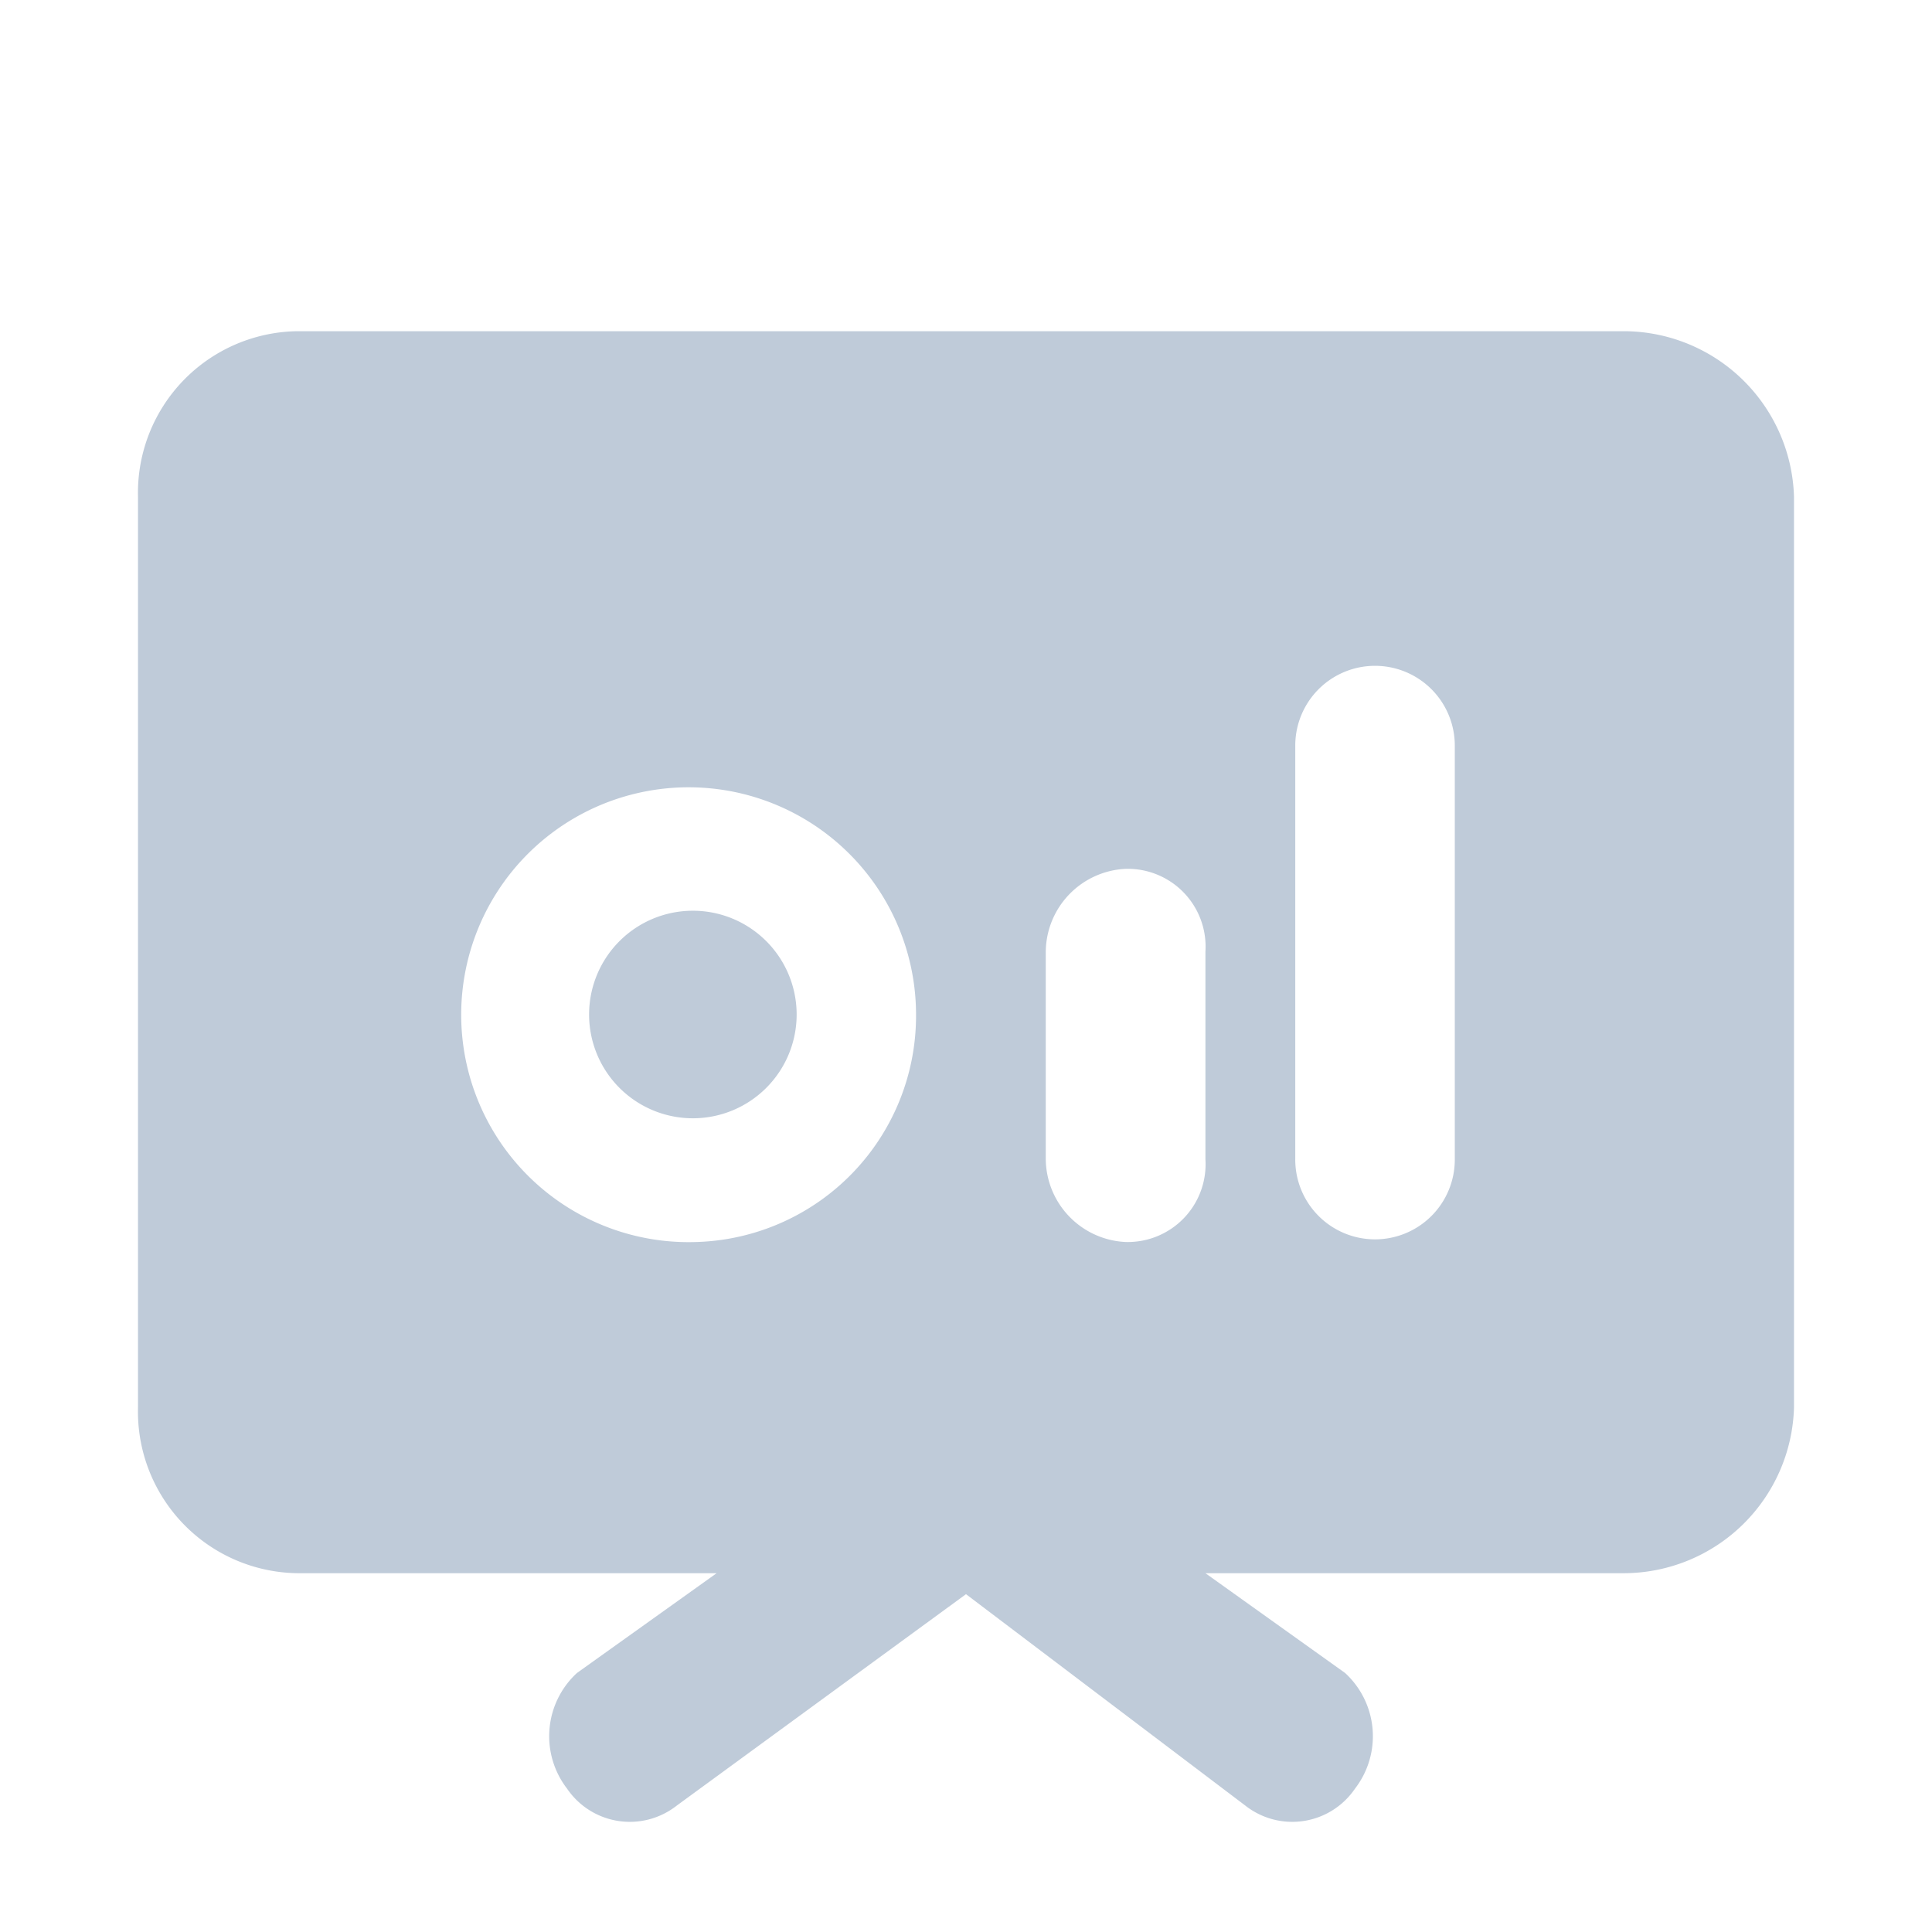 <?xml version="1.0" standalone="no"?><!DOCTYPE svg PUBLIC "-//W3C//DTD SVG 1.1//EN" "http://www.w3.org/Graphics/SVG/1.1/DTD/svg11.dtd"><svg class="icon" width="200px" height="200.00px" viewBox="0 0 1024 1024" version="1.1" xmlns="http://www.w3.org/2000/svg"><path fill="#bfcbd9" d="M369.225 482.743a55.003 55.003 0 1 0 0 109.934 55.003 55.003 0 0 0 0-109.934z m491.739-307.2H157.769A85.65 85.65 0 0 0 73.143 263.314v482.743a85.65 85.65 0 0 0 84.626 87.771h222.062l-74.021 52.882a45.495 45.495 0 0 0-5.266 61.294 40.229 40.229 0 0 0 58.149 8.997L512 844.946l148.041 112.055a40.229 40.229 0 0 0 58.149-8.997 45.495 45.495 0 0 0-5.266-61.294L638.903 833.829h222.062A90.405 90.405 0 0 0 950.857 746.057V263.314a90.405 90.405 0 0 0-89.893-87.771zM369.225 658.286a120.539 120.539 0 1 1 116.297-120.539A119.954 119.954 0 0 1 369.298 658.286z m269.678-43.886a41.253 41.253 0 0 1-42.277 43.886 44.398 44.398 0 0 1-42.35-43.886V504.393a44.398 44.398 0 0 1 42.35-43.886 41.253 41.253 0 0 1 42.277 43.886V614.4z m132.169 0a42.277 42.277 0 1 1-84.553 0v-219.429a42.277 42.277 0 0 1 84.553 0v219.429z" /></svg>